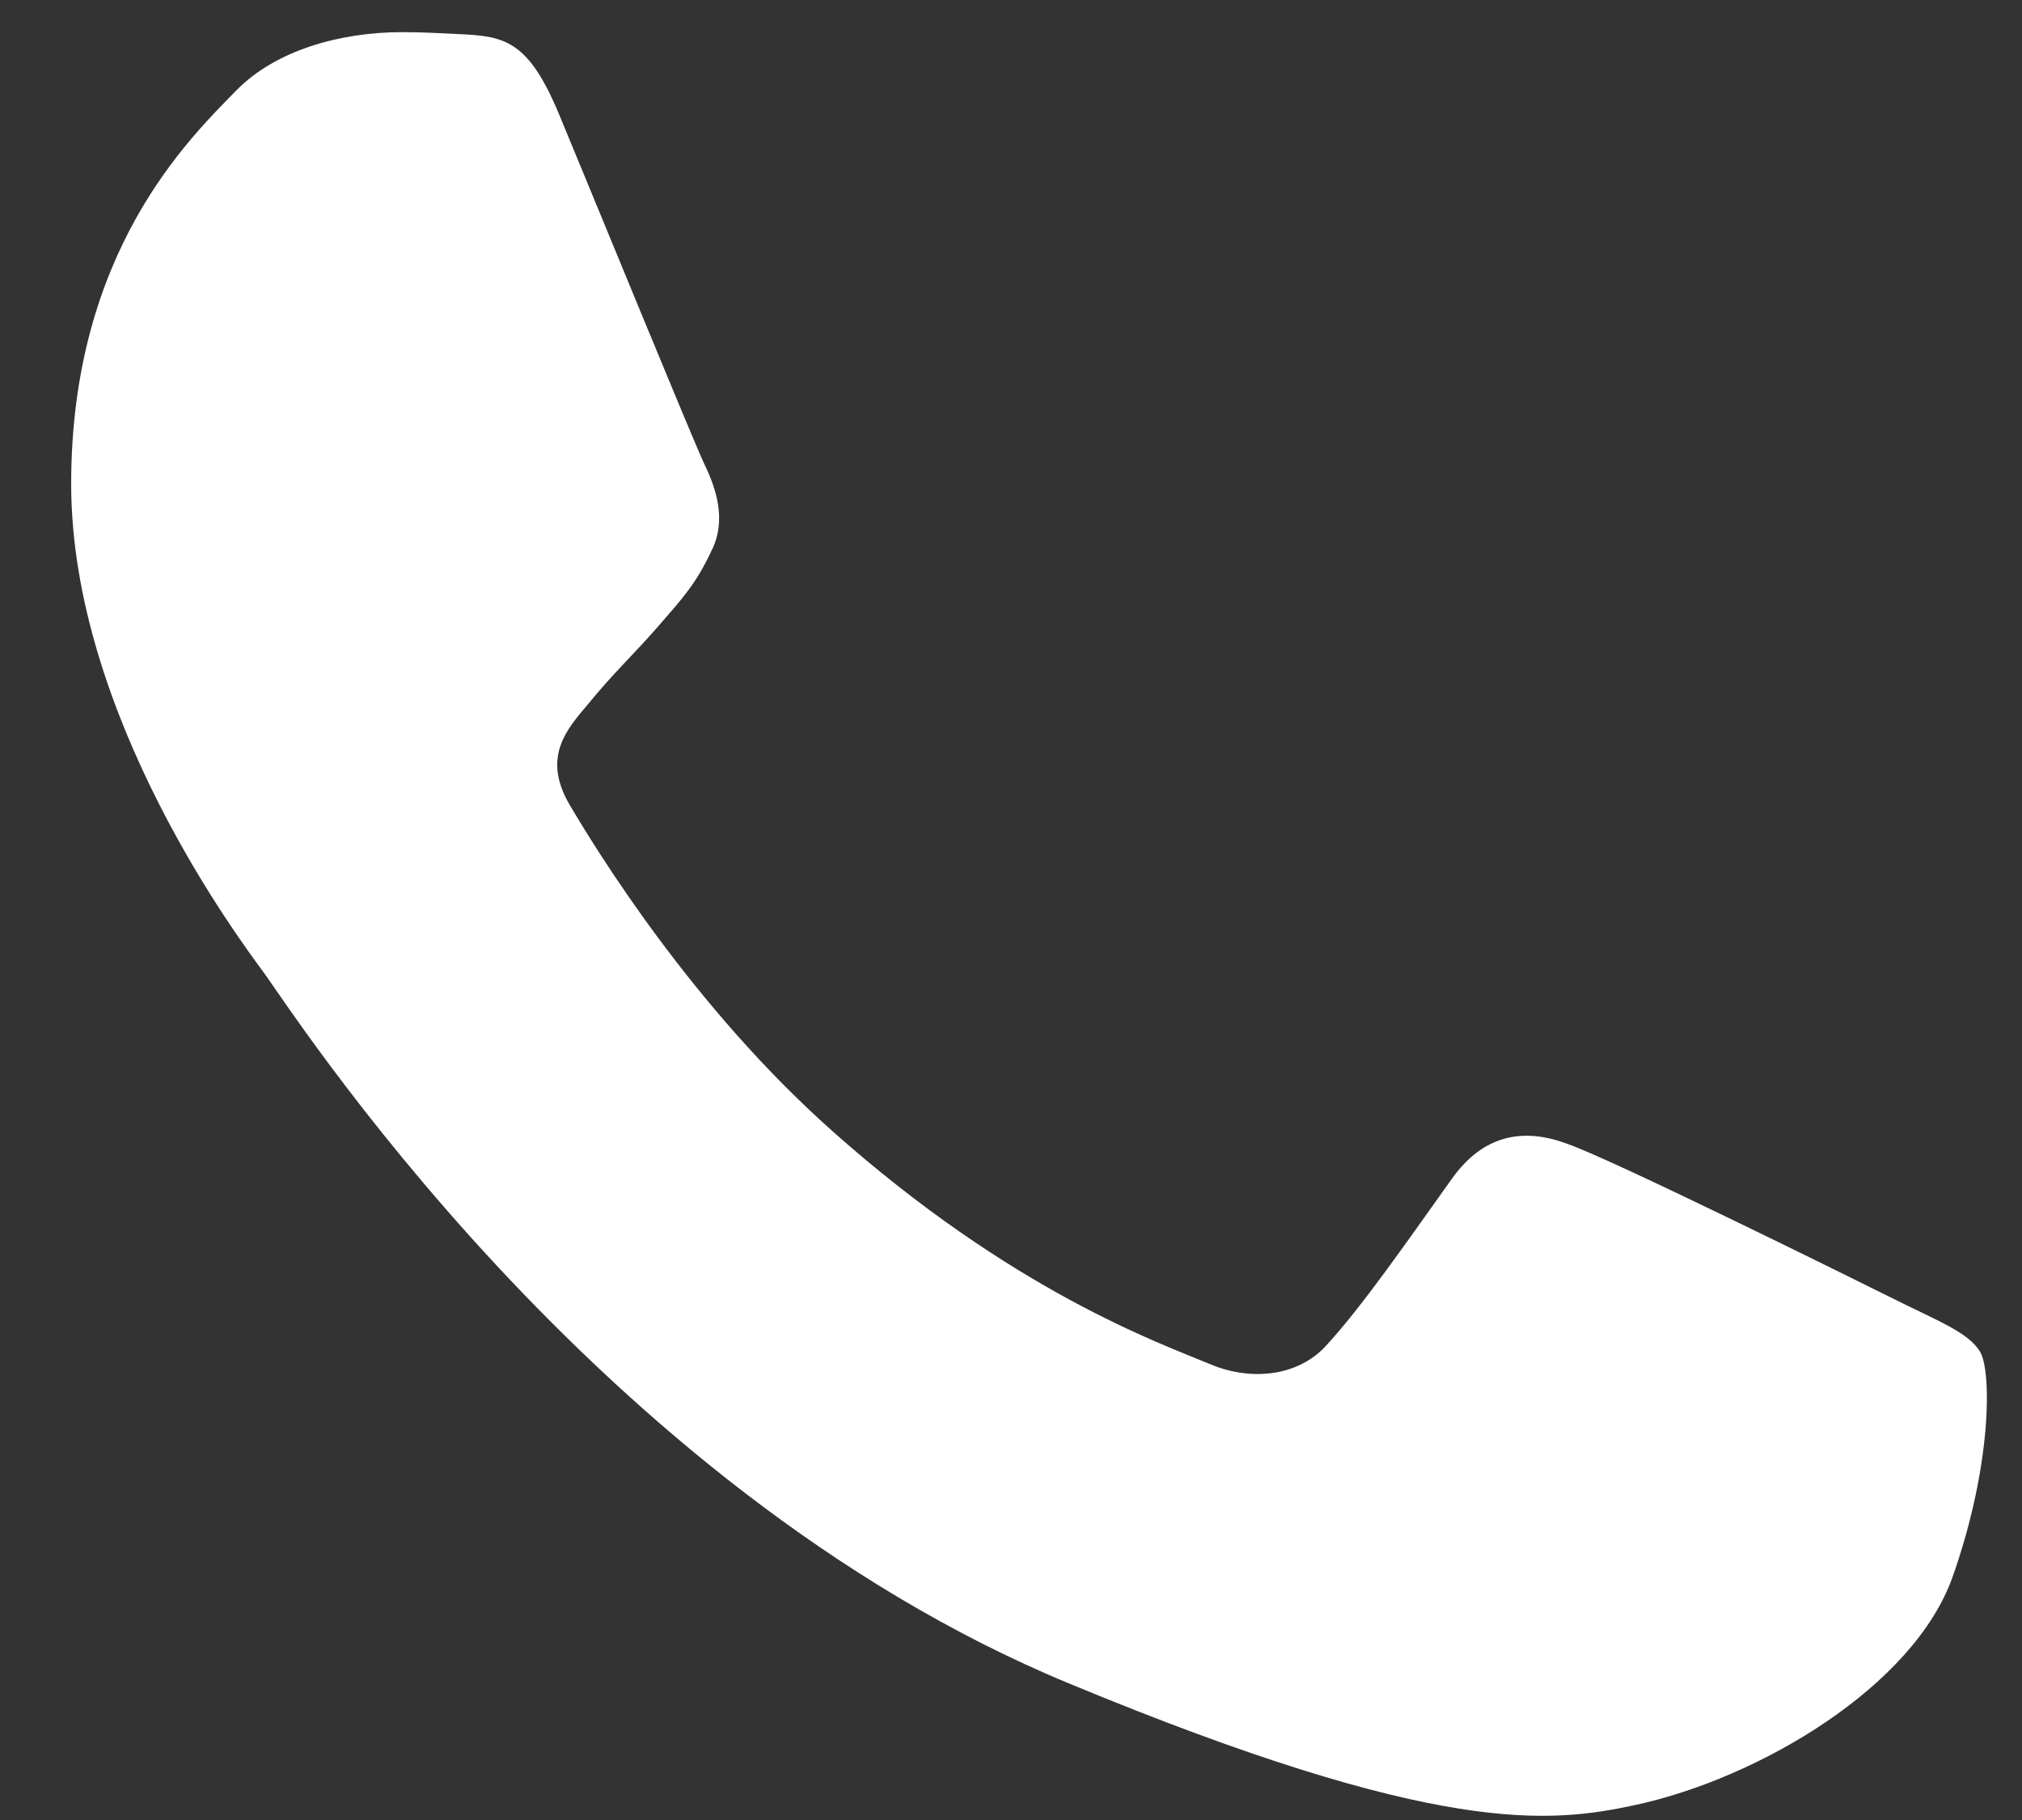 <svg width="20" height="18" viewBox="0 0 20 18" fill="none" xmlns="http://www.w3.org/2000/svg">
<rect x="0" y="0" width="20" height="18" fill="#333333" stroke="none"/>
<path d="M19.314 15.594C18.928 16.684 17.396 17.588 16.174 17.852C15.338 18.03 14.246 18.172 10.57 16.648C5.868 14.7 2.84 9.922 2.604 9.612C2.378 9.302 0.704 7.082 0.704 4.786C0.704 2.49 1.87 1.372 2.34 0.892C2.726 0.498 3.364 0.318 3.976 0.318C4.174 0.318 4.352 0.328 4.512 0.336C4.982 0.356 5.218 0.384 5.528 1.126C5.914 2.056 6.854 4.352 6.966 4.588C7.08 4.824 7.194 5.144 7.034 5.454C6.884 5.774 6.752 5.916 6.516 6.188C6.28 6.46 6.056 6.668 5.82 6.96C5.604 7.214 5.36 7.486 5.632 7.956C5.904 8.416 6.844 9.95 8.228 11.182C10.014 12.772 11.462 13.28 11.98 13.496C12.366 13.656 12.826 13.618 13.108 13.318C13.466 12.932 13.908 12.292 14.358 11.662C14.678 11.21 15.082 11.154 15.506 11.314C15.938 11.464 18.224 12.594 18.694 12.828C19.164 13.064 19.474 13.176 19.588 13.374C19.7 13.572 19.7 14.502 19.314 15.594Z" fill="white"/>
</svg>
